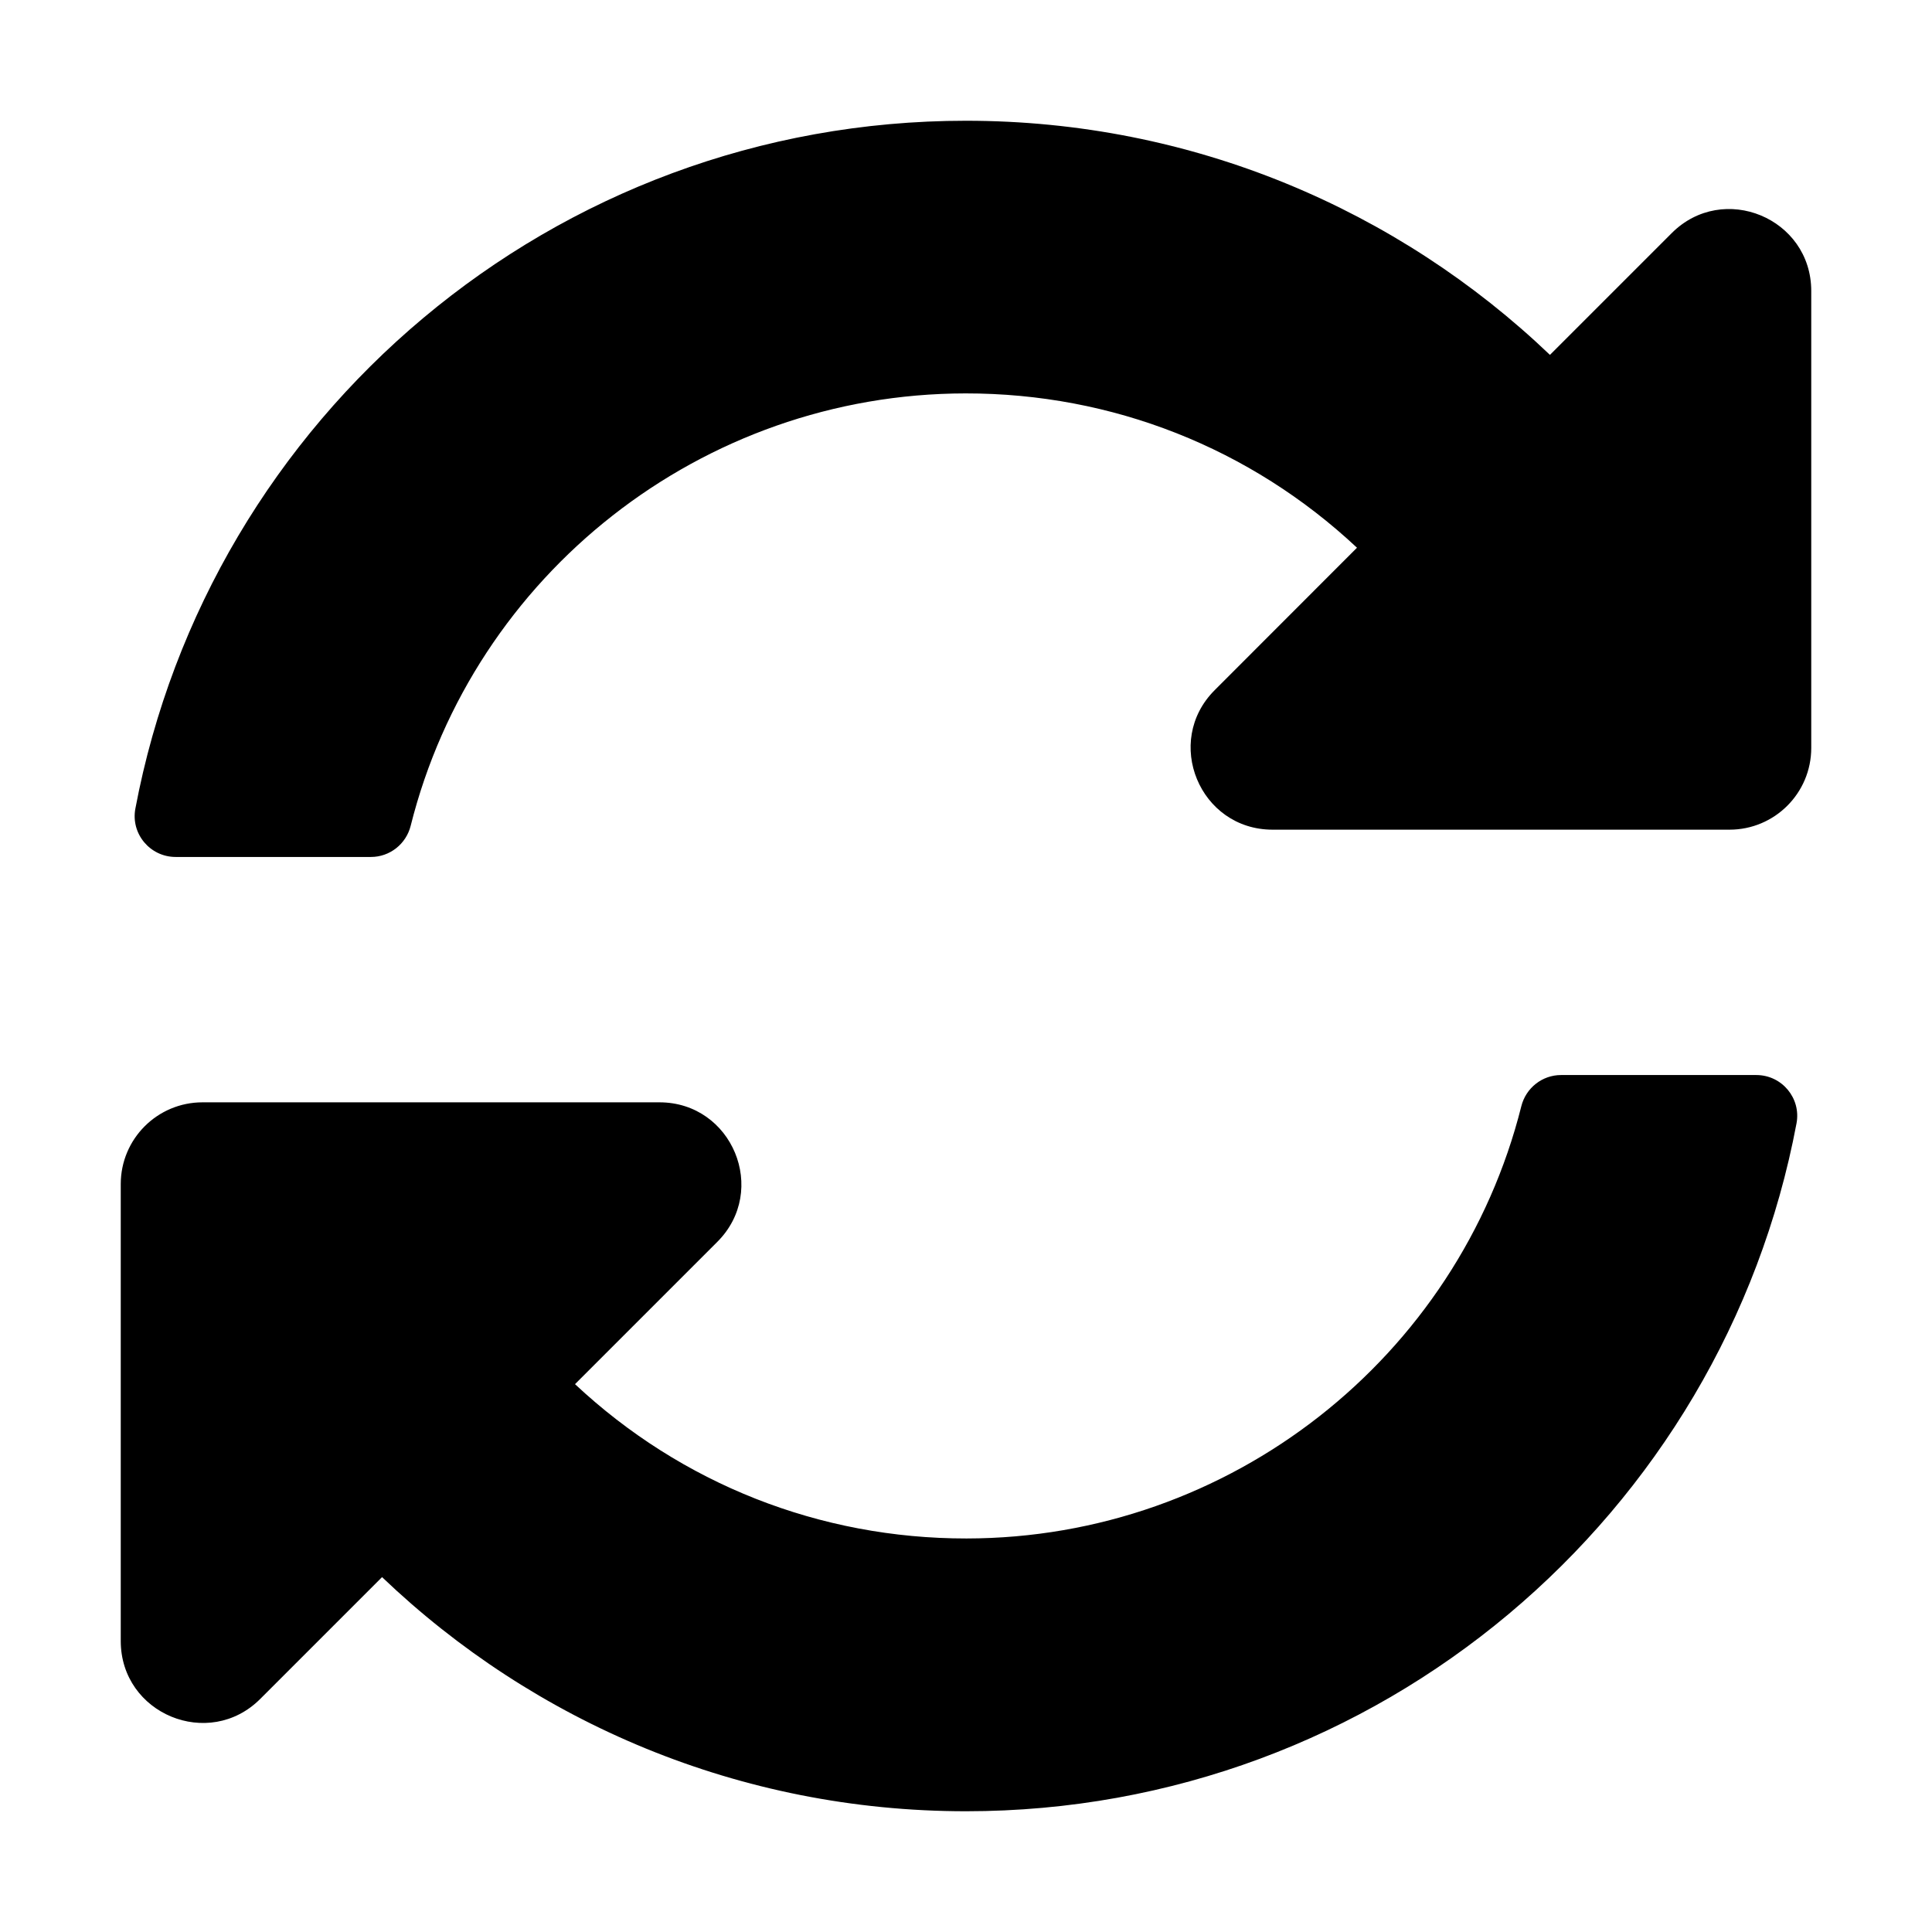 <?xml version="1.0" encoding="UTF-8" standalone="no"?>
<svg
   xmlns:dc="http://purl.org/dc/elements/1.1/"
   xmlns:cc="http://creativecommons.org/ns#"
   xmlns:rdf="http://www.w3.org/1999/02/22-rdf-syntax-ns#"
   xmlns:svg="http://www.w3.org/2000/svg"
   xmlns="http://www.w3.org/2000/svg"
   xmlns:sodipodi="http://sodipodi.sourceforge.net/DTD/sodipodi-0.dtd"
   xmlns:inkscape="http://www.inkscape.org/namespaces/inkscape"
   viewBox="0 0 16 16"
   version="1.1"
   id="svg3855"
   sodipodi:docname="sync-alt.svg"
   width="16"
   height="16"
   inkscape:version="0.92.2 (5c3e80d, 2017-08-06)">
  <defs
     id="defs3859" />
  <sodipodi:namedview
     pagecolor="#ffffff"
     bordercolor="#666666"
     borderopacity="1"
     objecttolerance="10"
     gridtolerance="10"
     guidetolerance="10"
     inkscape:pageopacity="0"
     inkscape:pageshadow="2"
     inkscape:window-width="1920"
     inkscape:window-height="1141"
     id="namedview3857"
     showgrid="false"
     inkscape:zoom="5.2149125"
     inkscape:cx="-18.01217"
     inkscape:cy="-32.335618"
     inkscape:window-x="-8"
     inkscape:window-y="-8"
     inkscape:window-maximized="1"
     inkscape:current-layer="svg3855" />
  <path
     d="M 11.238,4.536 C 10.356,3.71 9.211,3.257 7.996,3.258 5.809,3.26 3.922,4.759 3.401,6.839 3.363,6.99 3.228,7.097 3.072,7.097 H 1.455 C 1.243,7.097 1.082,6.905 1.121,6.697 1.732,3.454 4.579,1 8,1 9.876,1 11.579,1.738 12.836,2.939 L 13.844,1.931 C 14.27,1.504 15,1.806 15,2.41 v 3.784 c 0,0.374 -0.303,0.677 -0.677,0.677 h -3.784 c -0.604,0 -0.906,-0.73 -0.479,-1.156 z M 1.677,9.129 h 3.784 c 0.604,0 0.906,0.73 0.479,1.156 l -1.178,1.178 c 0.882,0.826 2.028,1.279 3.242,1.278 2.185,-0.002 4.073,-1.5 4.595,-3.58 0.038,-0.151 0.173,-0.258 0.329,-0.258 h 1.617 c 0.212,0 0.372,0.192 0.333,0.4 C 14.268,12.546 11.421,15 8,15 6.124,15 4.421,14.262 3.164,13.061 l -1.008,1.008 C 1.73,14.496 1,14.194 1,13.59 V 9.806 C 1,9.432 1.303,9.129 1.677,9.129 Z"
     id="path3853"
     inkscape:connector-curvature="0"
     style="stroke-width:0.028" />
</svg>
